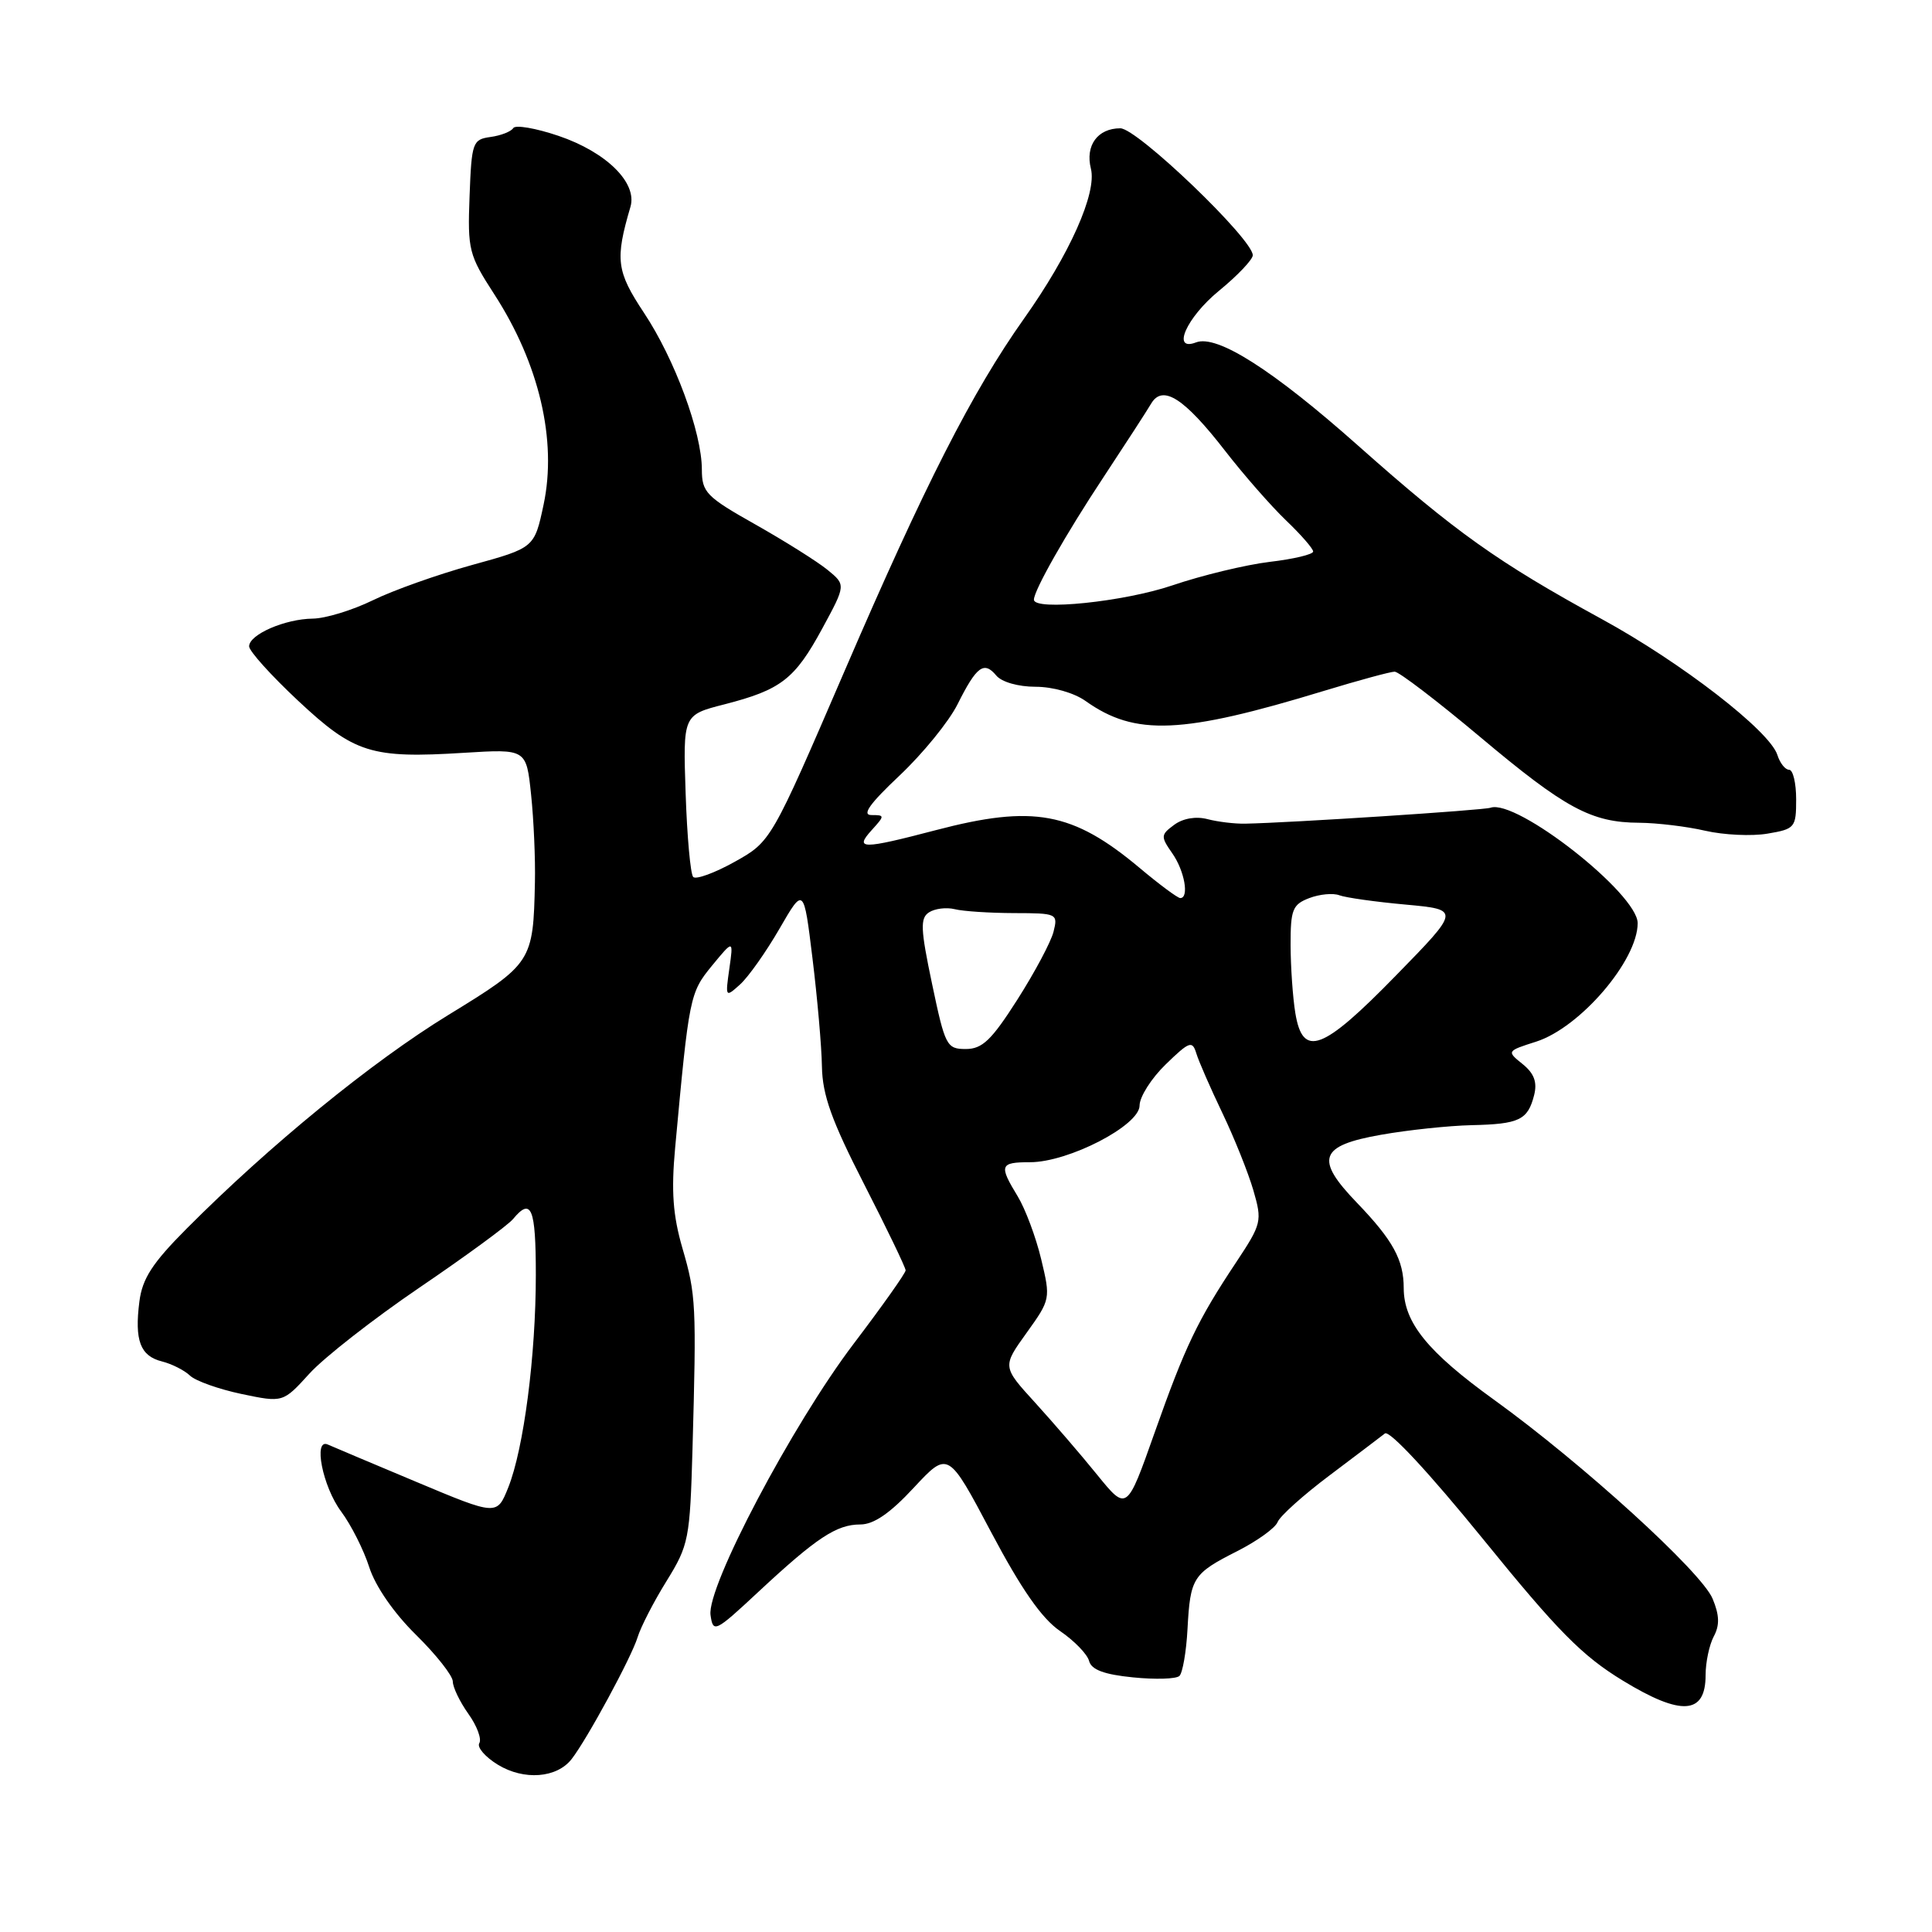 <?xml version="1.0" encoding="UTF-8" standalone="no"?>
<!DOCTYPE svg PUBLIC "-//W3C//DTD SVG 1.1//EN" "http://www.w3.org/Graphics/SVG/1.1/DTD/svg11.dtd" >
<svg xmlns="http://www.w3.org/2000/svg" xmlns:xlink="http://www.w3.org/1999/xlink" version="1.1" viewBox="0 0 256 256">
 <g >
 <path fill="currentColor"
d=" M 75.74 233.09 C 77.80 230.45 83.68 219.58 84.48 216.96 C 84.89 215.61 86.61 212.25 88.32 209.50 C 91.27 204.73 91.42 203.94 91.76 192.00 C 92.29 172.90 92.23 171.58 90.43 165.41 C 89.16 161.03 88.93 157.86 89.46 152.08 C 91.31 131.99 91.40 131.55 94.34 127.96 C 97.19 124.50 97.19 124.50 96.64 128.36 C 96.10 132.17 96.12 132.20 98.08 130.43 C 99.17 129.44 101.51 126.13 103.28 123.07 C 106.50 117.50 106.50 117.50 107.66 127.00 C 108.30 132.22 108.87 138.67 108.91 141.33 C 108.98 145.11 110.19 148.49 114.50 156.91 C 117.53 162.83 120.00 167.96 120.00 168.33 C 120.00 168.69 116.90 173.07 113.11 178.06 C 104.98 188.78 93.62 210.30 94.15 214.01 C 94.49 216.40 94.74 216.29 100.50 210.92 C 108.20 203.75 110.85 202.00 114.00 202.00 C 115.78 202.00 117.95 200.51 121.09 197.12 C 125.63 192.25 125.63 192.25 131.32 203.00 C 135.33 210.57 138.03 214.45 140.45 216.11 C 142.34 217.40 144.08 219.19 144.31 220.09 C 144.62 221.25 146.30 221.88 150.12 222.26 C 153.08 222.56 155.85 222.48 156.28 222.07 C 156.70 221.67 157.19 218.88 157.35 215.86 C 157.72 209.03 158.05 208.52 163.95 205.53 C 166.59 204.19 168.99 202.46 169.29 201.68 C 169.59 200.90 172.68 198.12 176.17 195.50 C 179.65 192.88 182.95 190.38 183.51 189.94 C 184.11 189.48 189.38 195.16 196.51 203.93 C 206.41 216.13 209.64 219.41 215.05 222.70 C 222.79 227.42 226.00 227.20 226.00 221.97 C 226.00 220.26 226.49 217.96 227.08 216.84 C 227.88 215.36 227.84 214.02 226.93 211.84 C 225.47 208.30 209.68 193.93 198.00 185.50 C 189.15 179.12 186.01 175.24 186.00 170.68 C 186.00 166.94 184.57 164.33 179.79 159.36 C 174.19 153.55 174.82 151.80 183.01 150.36 C 186.58 149.73 191.97 149.16 195.00 149.09 C 201.32 148.95 202.44 148.41 203.28 145.11 C 203.71 143.40 203.29 142.24 201.76 141.00 C 199.63 139.29 199.64 139.27 203.56 138.02 C 209.38 136.15 216.99 127.27 217.00 122.33 C 217.00 118.42 200.93 105.81 197.50 107.03 C 196.59 107.36 170.91 109.03 165.00 109.14 C 163.62 109.17 161.38 108.90 160.00 108.54 C 158.47 108.14 156.76 108.43 155.59 109.29 C 153.79 110.62 153.78 110.84 155.34 113.08 C 156.96 115.39 157.60 119.00 156.39 119.00 C 156.05 119.00 153.62 117.20 150.99 114.99 C 142.13 107.57 136.93 106.61 124.00 110.00 C 114.22 112.56 113.18 112.56 115.50 110.00 C 117.25 108.07 117.25 108.00 115.47 108.00 C 114.16 108.00 115.24 106.49 119.21 102.75 C 122.27 99.86 125.73 95.62 126.88 93.32 C 129.40 88.28 130.38 87.55 132.01 89.51 C 132.72 90.37 134.92 91.00 137.22 91.00 C 139.51 91.00 142.32 91.80 143.85 92.89 C 150.42 97.56 156.60 97.29 175.48 91.53 C 180.05 90.14 184.25 89.00 184.80 89.00 C 185.36 89.00 190.44 92.88 196.10 97.63 C 207.42 107.14 210.85 108.99 217.22 109.02 C 219.57 109.04 223.51 109.51 225.96 110.08 C 228.41 110.64 232.13 110.82 234.21 110.46 C 237.84 109.85 238.00 109.66 238.00 105.91 C 238.00 103.76 237.58 102.00 237.07 102.00 C 236.55 102.00 235.85 101.11 235.51 100.03 C 234.50 96.85 222.77 87.78 212.24 82.03 C 198.46 74.50 192.86 70.51 179.98 59.07 C 168.67 49.02 161.26 44.30 158.48 45.37 C 155.19 46.63 157.21 42.07 161.50 38.55 C 163.97 36.53 166.00 34.39 166.00 33.82 C 166.00 31.68 150.69 17.00 148.45 17.00 C 145.44 17.00 143.78 19.28 144.55 22.35 C 145.36 25.58 141.74 33.69 135.68 42.23 C 128.84 51.88 122.53 64.26 111.91 88.91 C 102.17 111.50 102.17 111.50 97.34 114.20 C 94.68 115.68 92.21 116.58 91.85 116.20 C 91.49 115.81 91.04 110.83 90.85 105.12 C 90.50 94.73 90.50 94.73 95.99 93.33 C 103.49 91.40 105.31 90.00 108.95 83.29 C 112.09 77.50 112.09 77.50 109.64 75.50 C 108.29 74.40 103.99 71.70 100.10 69.50 C 93.57 65.82 93.01 65.24 93.00 62.22 C 93.00 57.31 89.40 47.57 85.33 41.45 C 81.68 35.94 81.48 34.41 83.54 27.40 C 84.47 24.22 80.34 20.15 74.00 18.00 C 70.99 16.98 68.30 16.52 68.01 16.97 C 67.73 17.43 66.38 17.96 65.00 18.15 C 62.62 18.48 62.49 18.85 62.22 26.00 C 61.95 33.12 62.12 33.78 65.50 39.00 C 71.45 48.19 73.83 58.37 72.03 66.86 C 70.81 72.59 70.81 72.59 62.53 74.87 C 57.98 76.13 52.06 78.23 49.38 79.55 C 46.69 80.86 43.13 81.95 41.45 81.97 C 37.77 82.01 33.02 84.07 33.01 85.64 C 33.00 86.26 35.92 89.50 39.49 92.84 C 46.95 99.82 49.18 100.52 61.49 99.75 C 69.74 99.24 69.74 99.24 70.37 105.27 C 70.72 108.58 70.95 113.81 70.88 116.90 C 70.66 127.46 70.51 127.69 59.39 134.50 C 49.31 140.67 35.70 151.78 24.73 162.80 C 20.19 167.36 18.86 169.41 18.47 172.46 C 17.81 177.62 18.58 179.68 21.47 180.40 C 22.78 180.73 24.45 181.58 25.18 182.28 C 25.91 182.98 28.98 184.07 32.00 184.71 C 37.50 185.86 37.50 185.86 41.00 182.01 C 42.92 179.89 49.50 174.75 55.60 170.60 C 61.71 166.45 67.28 162.37 67.98 161.53 C 70.41 158.60 71.00 160.06 71.00 168.93 C 71.00 179.64 69.40 191.95 67.35 197.09 C 65.85 200.84 65.85 200.84 55.17 196.36 C 49.30 193.90 44.02 191.67 43.44 191.41 C 41.47 190.52 42.75 196.99 45.20 200.28 C 46.52 202.05 48.20 205.38 48.93 207.67 C 49.74 210.19 52.18 213.73 55.13 216.63 C 57.81 219.27 60.00 222.05 60.00 222.81 C 60.00 223.57 60.93 225.50 62.06 227.09 C 63.20 228.68 63.85 230.43 63.51 230.98 C 63.18 231.52 64.29 232.81 65.98 233.84 C 69.43 235.94 73.78 235.61 75.74 233.09 Z  M 145.40 195.44 C 143.26 192.79 139.54 188.48 137.16 185.86 C 132.81 181.09 132.81 181.09 136.02 176.62 C 139.20 172.19 139.22 172.09 137.96 166.84 C 137.26 163.92 135.86 160.18 134.85 158.52 C 132.34 154.40 132.48 154.00 136.48 154.00 C 141.59 154.00 151.00 149.13 151.00 146.49 C 151.00 145.34 152.56 142.88 154.47 141.03 C 157.61 137.98 157.99 137.85 158.52 139.58 C 158.84 140.64 160.40 144.20 161.98 147.50 C 163.56 150.80 165.40 155.40 166.08 157.73 C 167.26 161.81 167.18 162.15 163.81 167.24 C 158.67 174.97 157.05 178.36 152.98 189.87 C 149.31 200.25 149.31 200.25 145.40 195.44 Z  M 123.51 130.40 C 121.97 123.09 121.91 121.66 123.10 120.89 C 123.87 120.39 125.40 120.20 126.50 120.47 C 127.60 120.75 131.14 120.98 134.36 120.99 C 140.07 121.00 140.20 121.06 139.60 123.45 C 139.27 124.79 137.11 128.84 134.81 132.45 C 131.38 137.83 130.16 139.00 127.97 139.00 C 125.44 139.00 125.23 138.59 123.51 130.40 Z  M 171.64 134.25 C 171.30 132.19 171.02 128.13 171.01 125.23 C 171.00 120.52 171.27 119.85 173.49 119.00 C 174.86 118.48 176.65 118.31 177.48 118.63 C 178.30 118.94 182.24 119.50 186.23 119.86 C 193.50 120.53 193.50 120.53 184.97 129.26 C 175.22 139.26 172.63 140.22 171.64 134.25 Z  M 137.00 79.46 C 137.00 78.23 141.23 70.77 146.20 63.26 C 149.11 58.85 151.97 54.44 152.54 53.47 C 154.06 50.92 156.91 52.74 162.35 59.76 C 164.80 62.92 168.42 67.05 170.40 68.95 C 172.38 70.84 174.00 72.70 174.00 73.08 C 174.00 73.46 171.41 74.08 168.25 74.45 C 165.09 74.83 159.27 76.23 155.33 77.57 C 148.93 79.74 137.00 80.97 137.00 79.46 Z "/>
</g>
</svg>